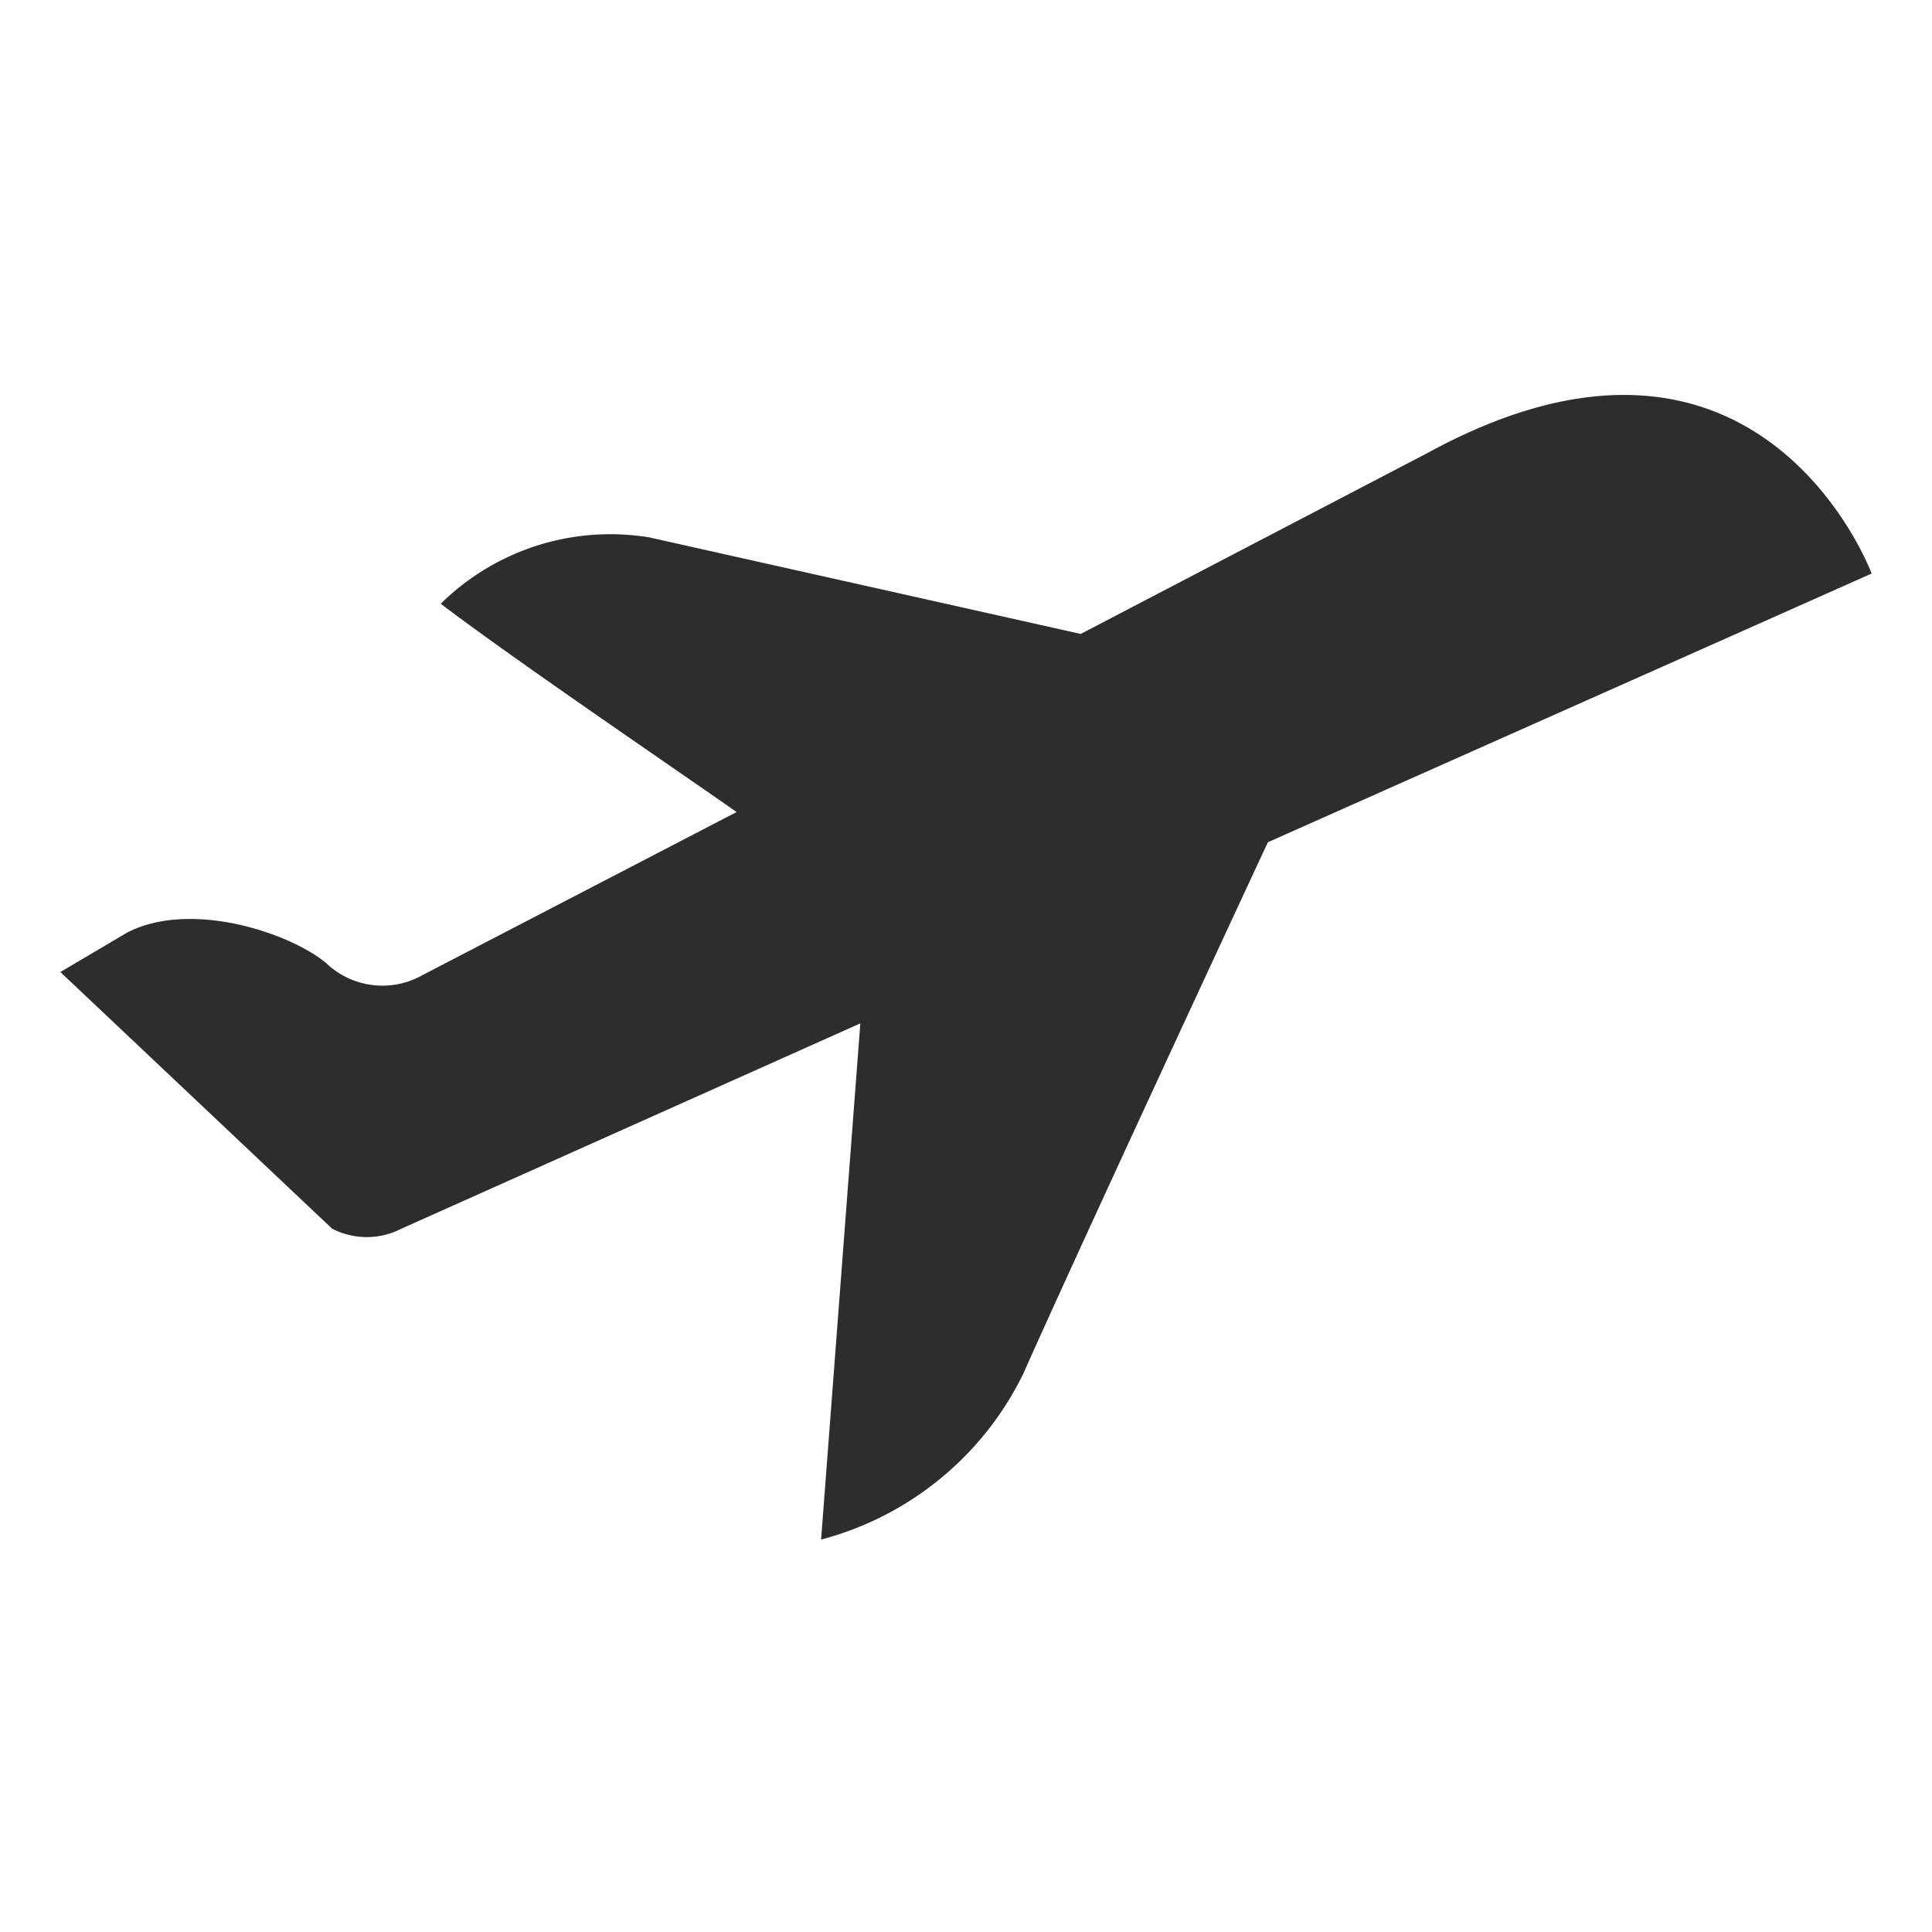 <svg viewBox="0 0 64 64" xmlns="http://www.w3.org/2000/svg"><path d="m47.3 15-11.5 6-14.3-3.2a8 8 0 0 0 -6.9 2.2c2.5 1.9 8.1 5.7 9.8 6.9l-10.4 5.4a2.7 2.7 0 0 1 -3.2-.4c-1.2-1-4.5-2.1-6.6-1l-2.2 1.3 9 8.5a2.5 2.5 0 0 0 2.3 0l15.2-6.8-1.3 17.1a10.4 10.4 0 0 0 6.7-5.5c2-4.5 8.1-17.6 8.1-17.6l20-8.9s-3.7-10-14.7-4z" fill="#2e2c2d"/></svg>